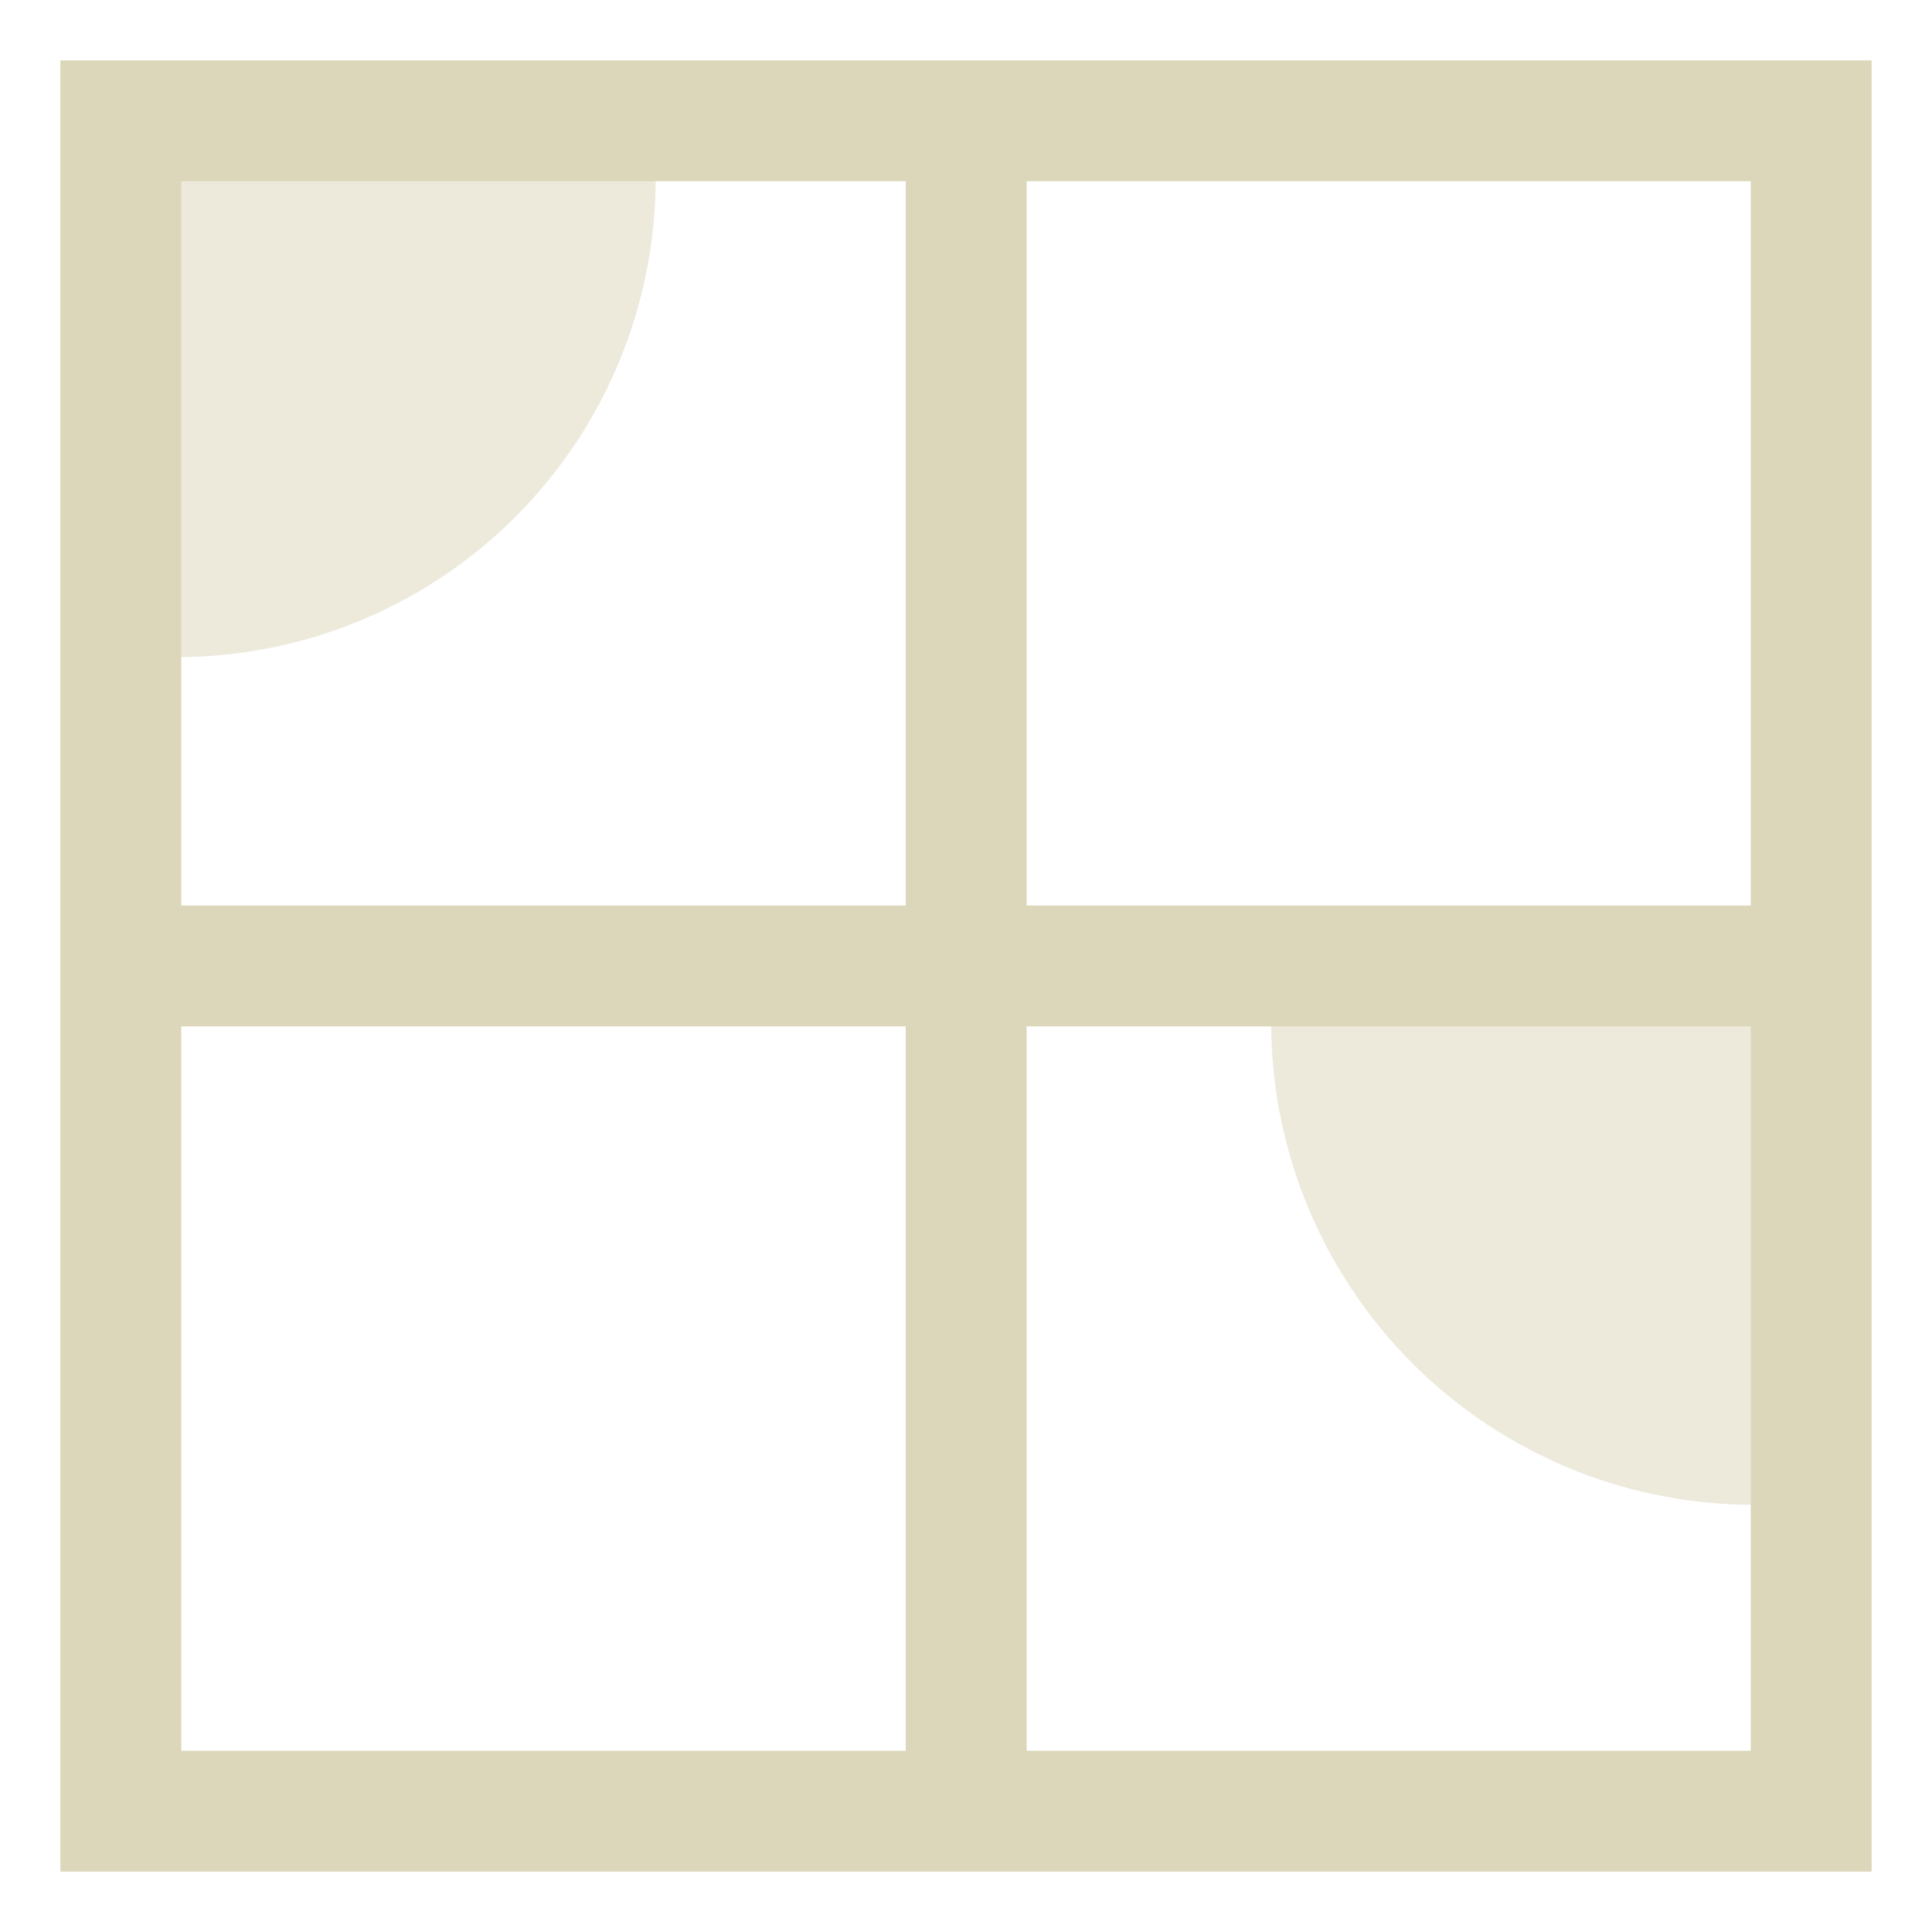 <svg xmlns="http://www.w3.org/2000/svg" width="16" height="16" version="1.1">
 <g transform="translate(-323,105)">
  <path d="m 323.5,-104.5 v 0.5 14.5 h 15 v -15 z m 1.001,1.001 h 12.998 v 12.998 h -12.998 z" style="solid-color:#DCD7BA;fill:#DCD7BA"/>
  <path d="m 330.501,-103.923 v 13.935 h 1.001 v -13.935 z" style="solid-color:#DCD7BA;fill:#DCD7BA"/>
  <path d="m 324.122,-97.501 v 1.001 H 337.99 v -1.001 z" style="solid-color:#DCD7BA;fill:#DCD7BA"/>
  <path d="m 328.43,-103.524 a 3.966,3.966 0 0 1 -3.966,3.966 l 0,-3.966 z" style="opacity:0.5;solid-color:#DCD7BA;fill:#DCD7BA"/>
  <path d="m -333.527,-96.535 a 3.997,3.997 0 0 1 -3.997,3.997 l 0,-3.997 z" transform="scale(-1,1)" style="opacity:0.5;solid-color:#DCD7BA;fill:#DCD7BA"/>
 </g>
</svg>
